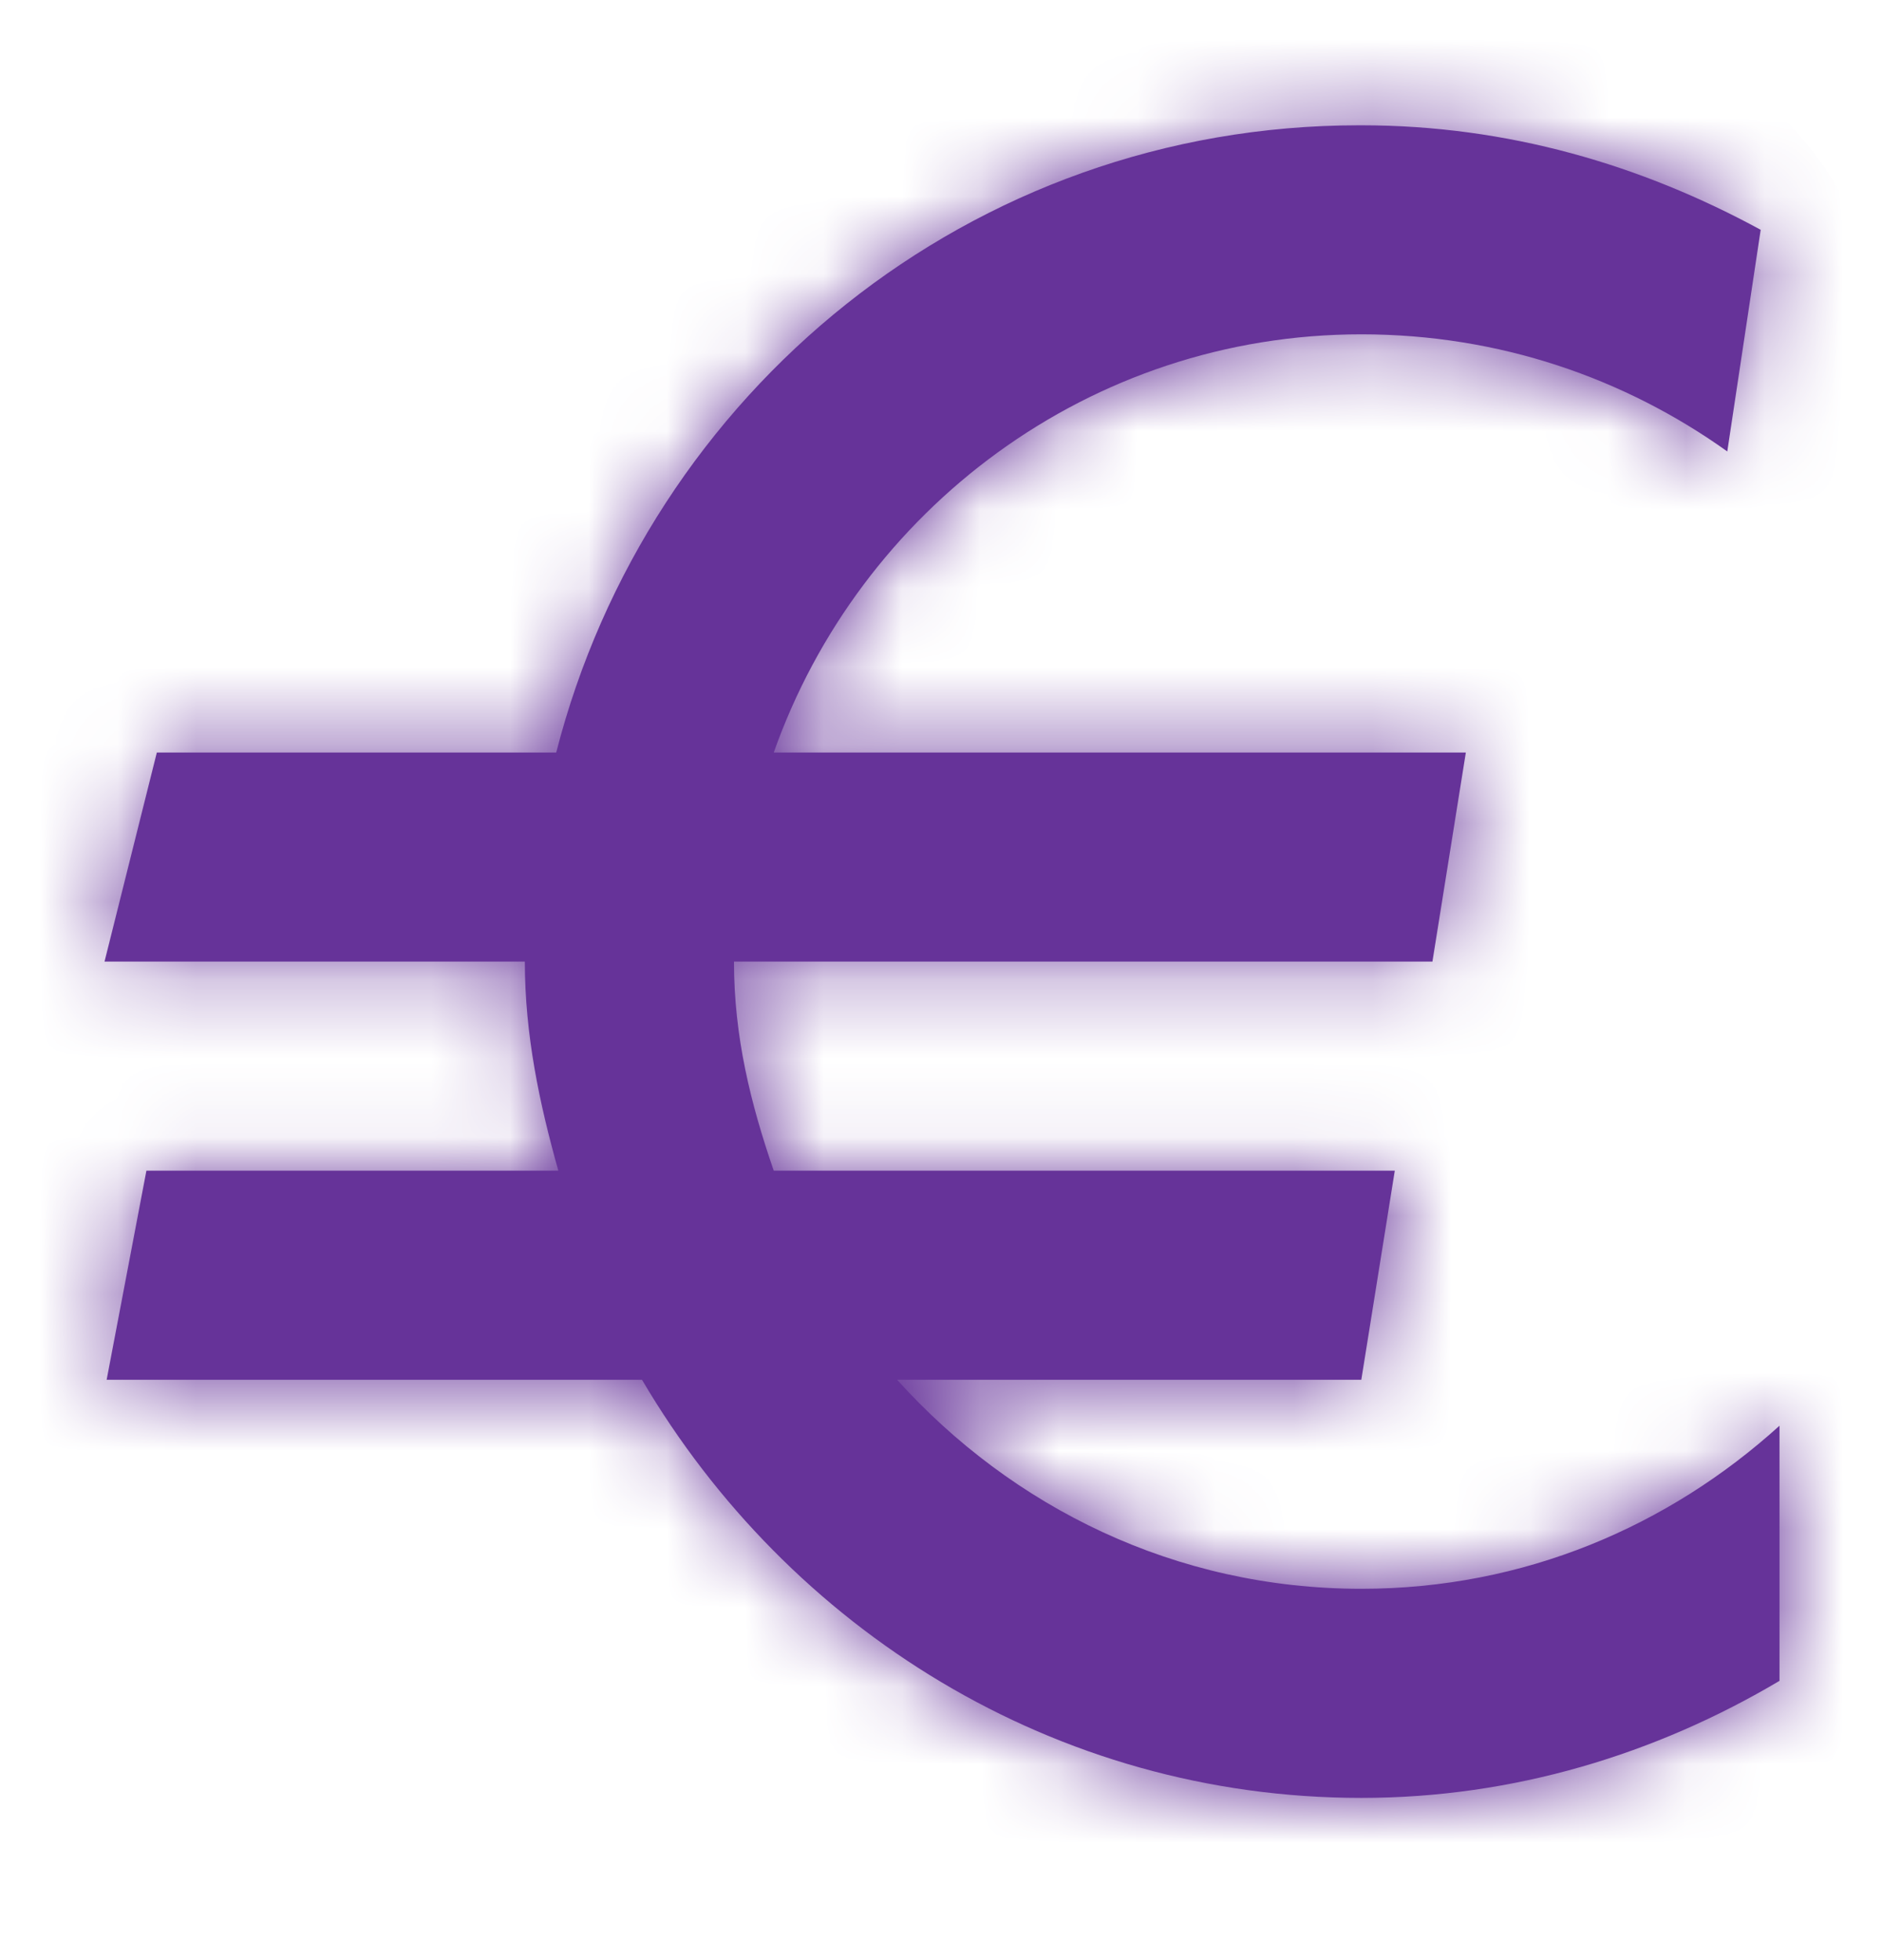 <svg width="24" height="25" viewBox="0 0 24 25" fill="none" xmlns="http://www.w3.org/2000/svg">
<path d="M17.333 1.598C12.373 1.598 8.267 5.011 7.093 9.598H2L1.333 12.264H6.693C6.693 13.198 6.88 14.078 7.12 14.931H1.867L1.36 17.598H8.187C10.053 20.771 13.44 22.931 17.36 22.931C19.307 22.931 21.12 22.371 22.693 21.438V18.184C21.28 19.464 19.44 20.264 17.36 20.264C14.987 20.264 12.907 19.224 11.44 17.598H17.36L17.787 14.931H9.867C9.573 14.078 9.36 13.224 9.36 12.264H18.267L18.693 9.598H9.867C10.96 6.504 13.893 4.264 17.36 4.264C19.12 4.264 20.72 4.824 22.027 5.758L22.453 2.931C20.933 2.104 19.227 1.598 17.36 1.598H17.333Z" fill="#663399"/>
<mask id="mask0_111_55690" style="mask-type:alpha" maskUnits="userSpaceOnUse" x="1" y="1" width="22" height="22">
<path d="M17.333 1.598C12.373 1.598 8.267 5.011 7.093 9.598H2L1.333 12.264H6.693C6.693 13.198 6.88 14.078 7.12 14.931H1.867L1.36 17.598H8.187C10.053 20.771 13.44 22.931 17.36 22.931C19.307 22.931 21.12 22.371 22.693 21.438V18.184C21.28 19.464 19.44 20.264 17.36 20.264C14.987 20.264 12.907 19.224 11.44 17.598H17.36L17.787 14.931H9.867C9.573 14.078 9.36 13.224 9.36 12.264H18.267L18.693 9.598H9.867C10.96 6.504 13.893 4.264 17.36 4.264C19.12 4.264 20.72 4.824 22.027 5.758L22.453 2.931C20.933 2.104 19.227 1.598 17.36 1.598H17.333Z" fill="white"/>
</mask>
<g mask="url(#mask0_111_55690)">
<rect y="0.264" width="24" height="24" rx="4" fill="#663399"/>
</g>
</svg>
